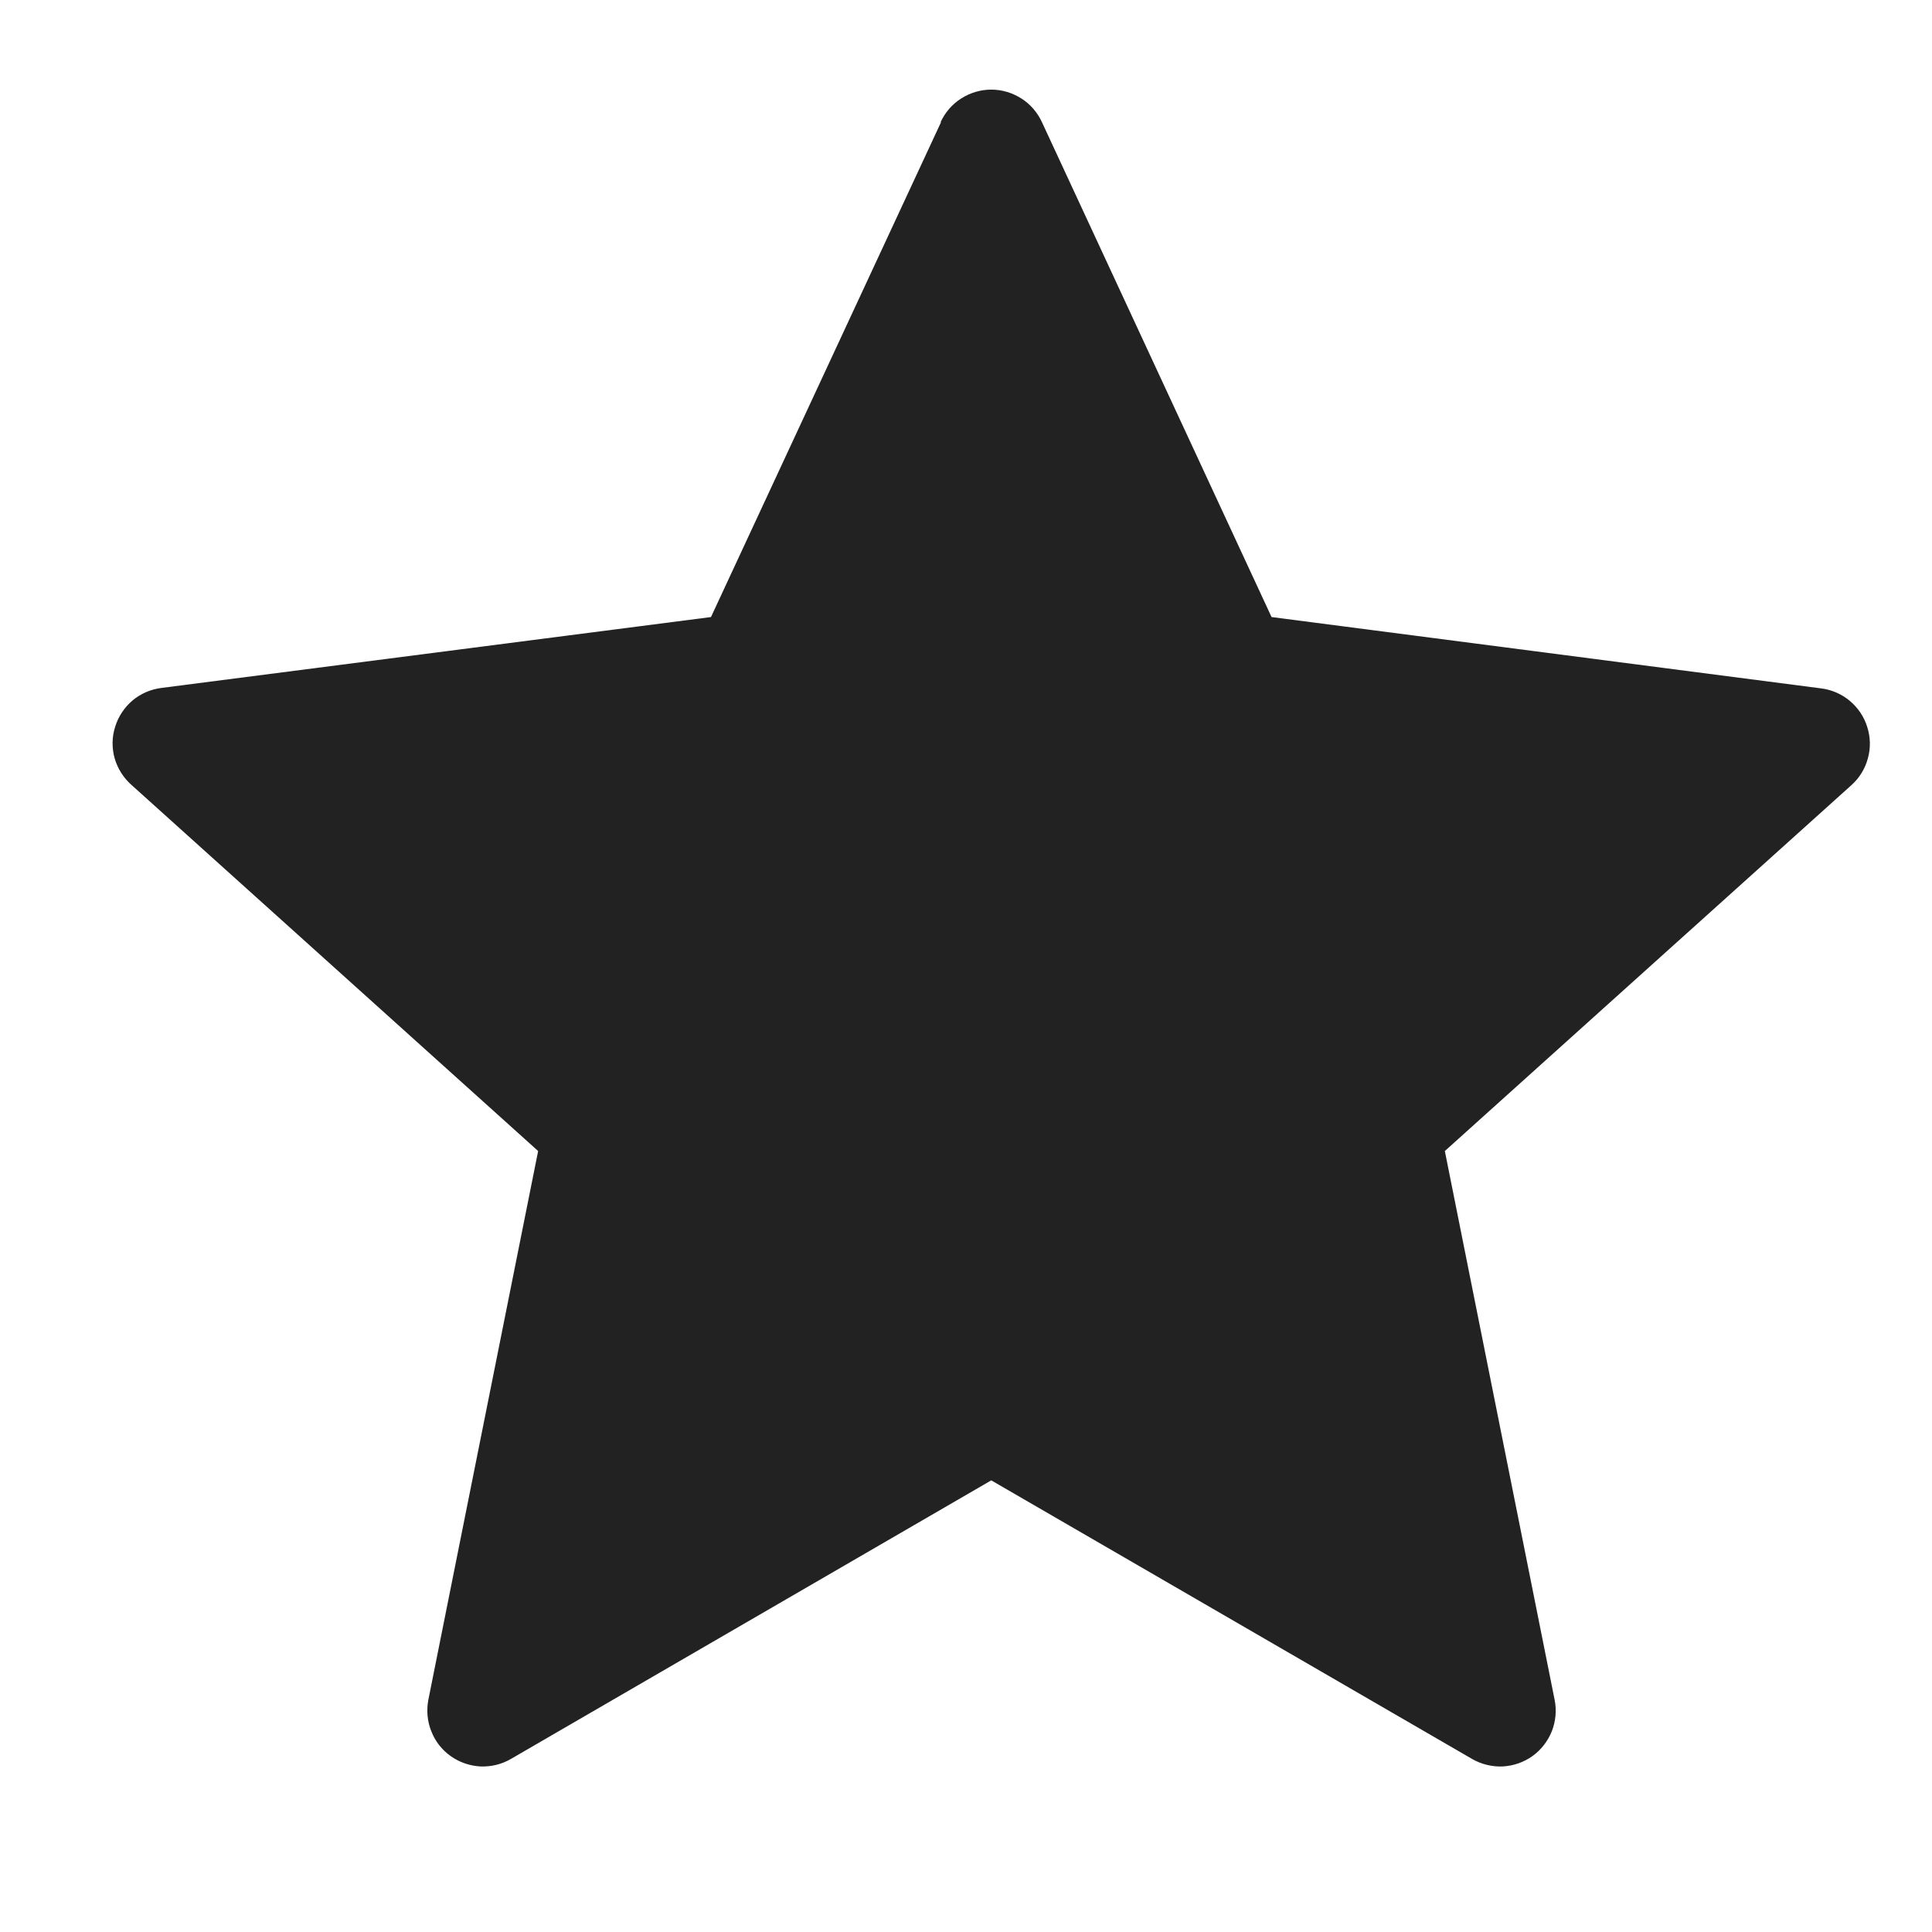 <svg width="13" height="13" viewBox="0 0 13 13" fill="none" xmlns="http://www.w3.org/2000/svg">
<g clip-path="url(#clip0_23_15)">
<path fill-rule="evenodd" clip-rule="evenodd" d="M6.332 0.822L4.784 4.152L1.086 4.629C1.015 4.638 0.947 4.667 0.892 4.713C0.837 4.76 0.796 4.821 0.775 4.89C0.753 4.958 0.752 5.032 0.771 5.101C0.791 5.171 0.83 5.233 0.884 5.281L3.621 7.745L2.882 11.439C2.869 11.509 2.875 11.582 2.902 11.649C2.928 11.716 2.973 11.774 3.032 11.816C3.091 11.858 3.16 11.882 3.232 11.886C3.304 11.889 3.375 11.872 3.437 11.836L6.67 9.961L9.906 11.836C9.969 11.872 10.04 11.889 10.112 11.886C10.184 11.882 10.253 11.858 10.312 11.816C10.37 11.774 10.415 11.716 10.442 11.649C10.468 11.582 10.475 11.509 10.461 11.439L9.722 7.745L12.46 5.281C12.513 5.233 12.551 5.17 12.569 5.101C12.588 5.032 12.586 4.959 12.564 4.891C12.543 4.823 12.502 4.762 12.447 4.716C12.392 4.67 12.325 4.641 12.254 4.632L8.556 4.152L7.011 0.822C6.981 0.757 6.933 0.701 6.873 0.663C6.812 0.624 6.742 0.603 6.67 0.603C6.598 0.603 6.528 0.624 6.467 0.663C6.407 0.701 6.359 0.757 6.329 0.822H6.332Z" fill="#222222"/>
</g>
<defs>
<clipPath id="clip0_23_15">
<rect width="12" height="12" fill="white" transform="translate(0.67 0.23)"/>
</clipPath>
</defs>
</svg>
